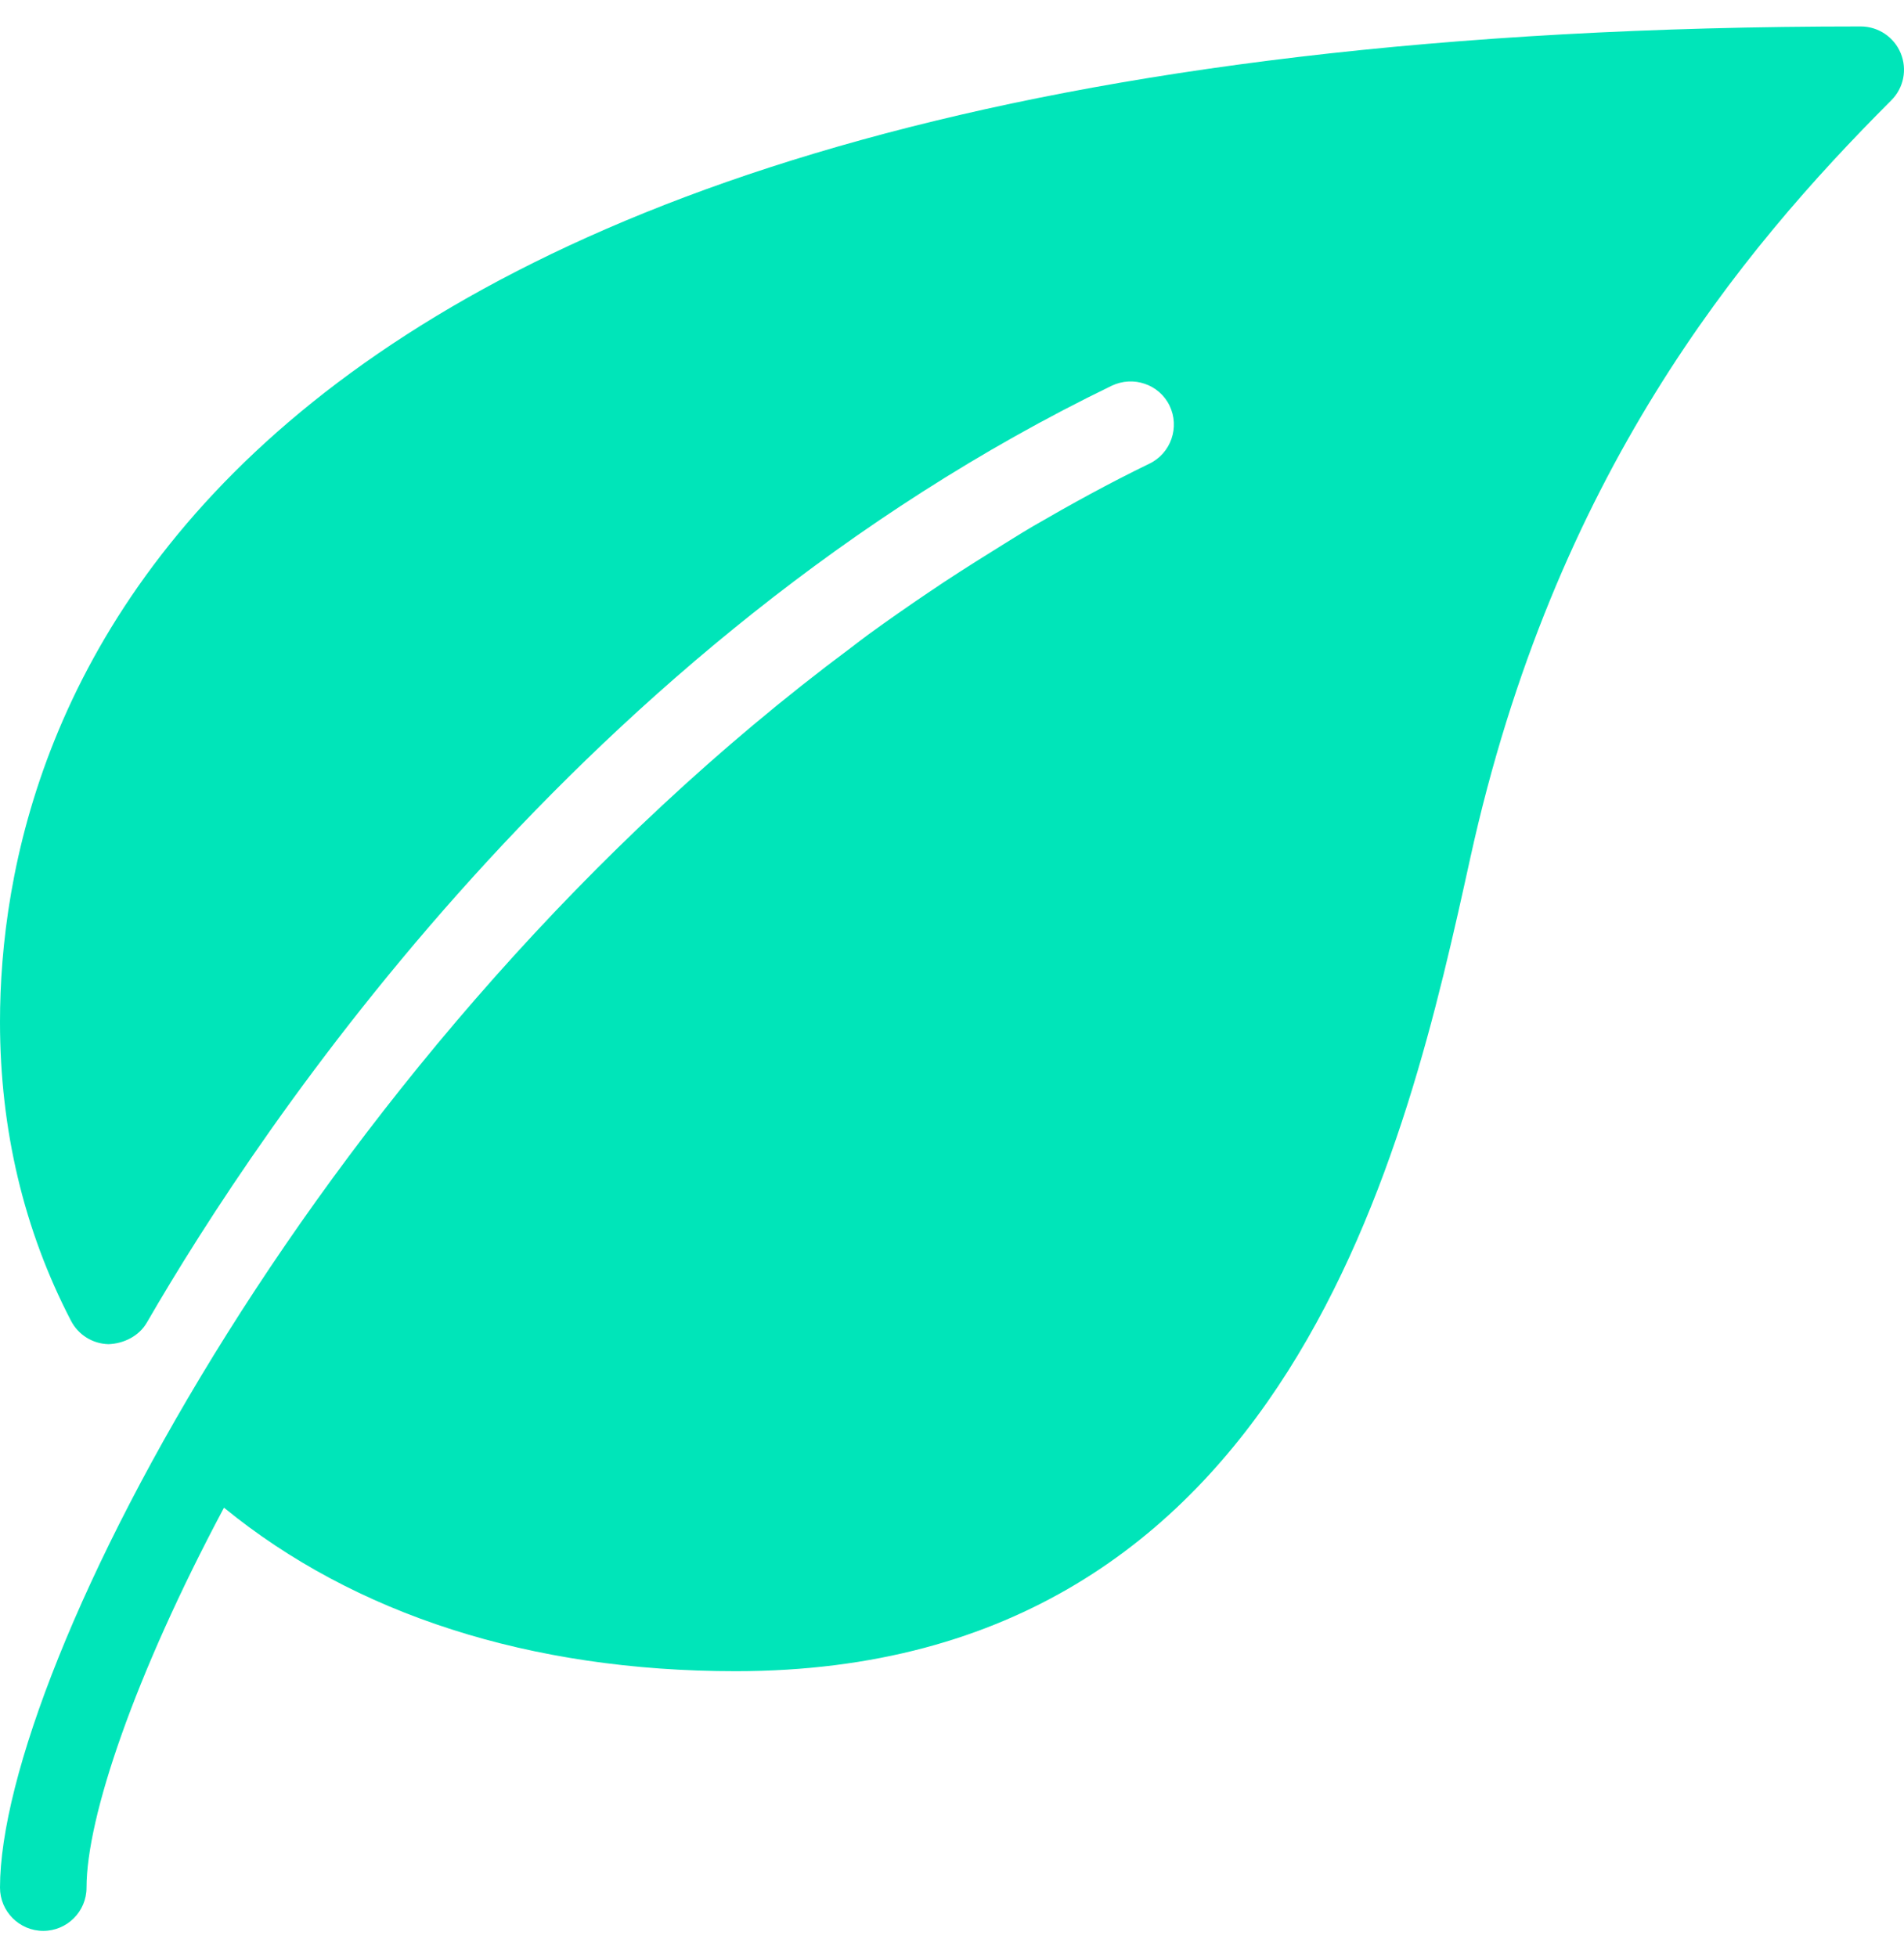 <svg width="36" height="37" viewBox="0 0 36 37" fill="none" xmlns="http://www.w3.org/2000/svg">
<g clip-path="url(#clip0)">
<path d="M35.938 1.006C35.812 0.7 35.512 0.5 35.182 0.5C3.428 0.5 0 13.66 0 19.318C0 21.354 0.452 23.255 1.343 24.968C1.481 25.234 1.753 25.402 2.05 25.409C2.332 25.401 2.628 25.26 2.777 25C4.921 21.295 10.992 12.151 21.017 7.293C21.428 7.096 21.919 7.265 22.114 7.669C22.31 8.076 22.14 8.567 21.734 8.764C20.978 9.13 20.252 9.53 19.54 9.943C19.268 10.102 19.005 10.271 18.738 10.436C18.337 10.685 17.941 10.938 17.555 11.2C17.171 11.459 16.791 11.724 16.418 11.995C16.302 12.081 16.19 12.167 16.076 12.254C6.097 19.69 0 31.552 0 35.682C0 36.133 0.367 36.5 0.818 36.5C1.27 36.5 1.636 36.133 1.636 35.682C1.636 34.363 2.535 31.689 4.235 28.5C6.703 30.517 10.023 31.591 13.909 31.591C24.416 31.591 26.617 21.593 27.799 16.221C29.389 8.991 32.889 4.768 35.76 1.896C35.995 1.662 36.064 1.312 35.938 1.006Z" fill="#00E5B9"/>
</g>
<defs>
<clipPath id="clip0">
<rect width="36" height="36" fill="white" transform="translate(0 0.5)"/>
</clipPath>
</defs>
</svg>
